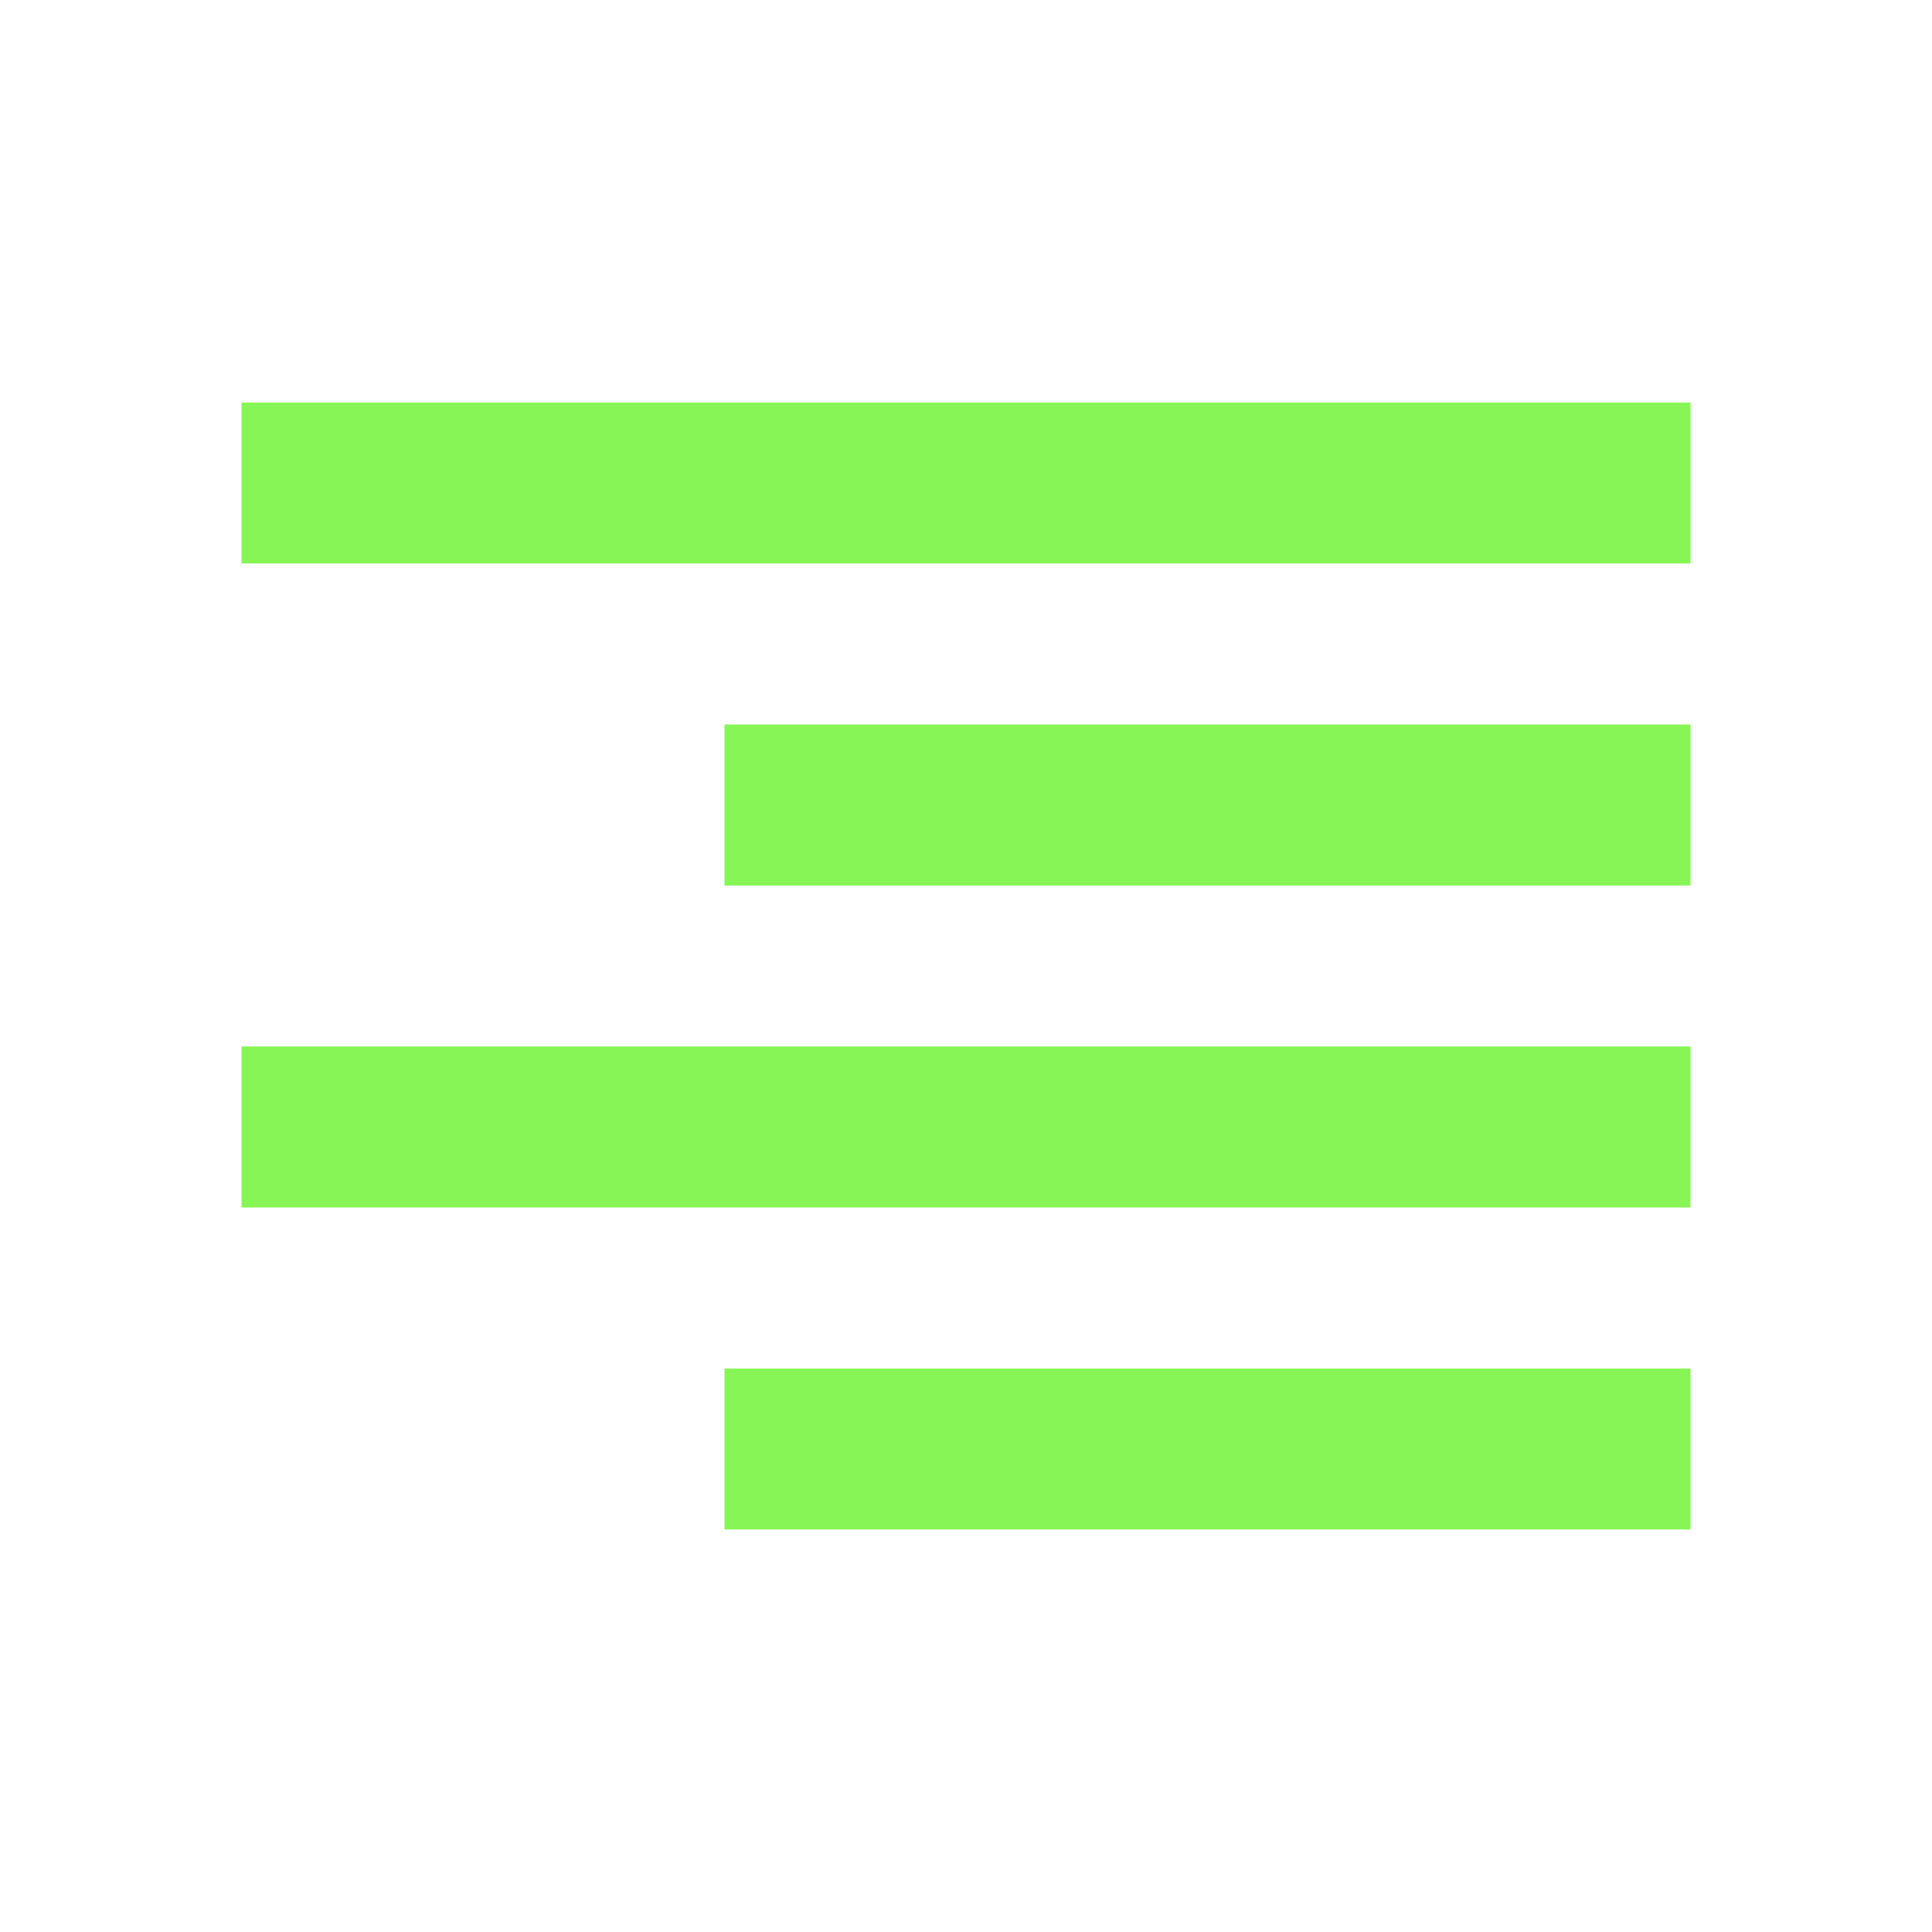 <svg width="29" height="29" viewBox="0 0 29 29" fill="none" xmlns="http://www.w3.org/2000/svg">
<path d="M25.375 22.958H10.875V20.542H25.375V22.958ZM25.375 18.125H3.625V15.708H25.375V18.125ZM25.375 13.292H10.875V10.875H25.375V13.292ZM25.375 8.458H3.625V6.042H25.375V8.458Z" fill="#88F556"/>
</svg>
